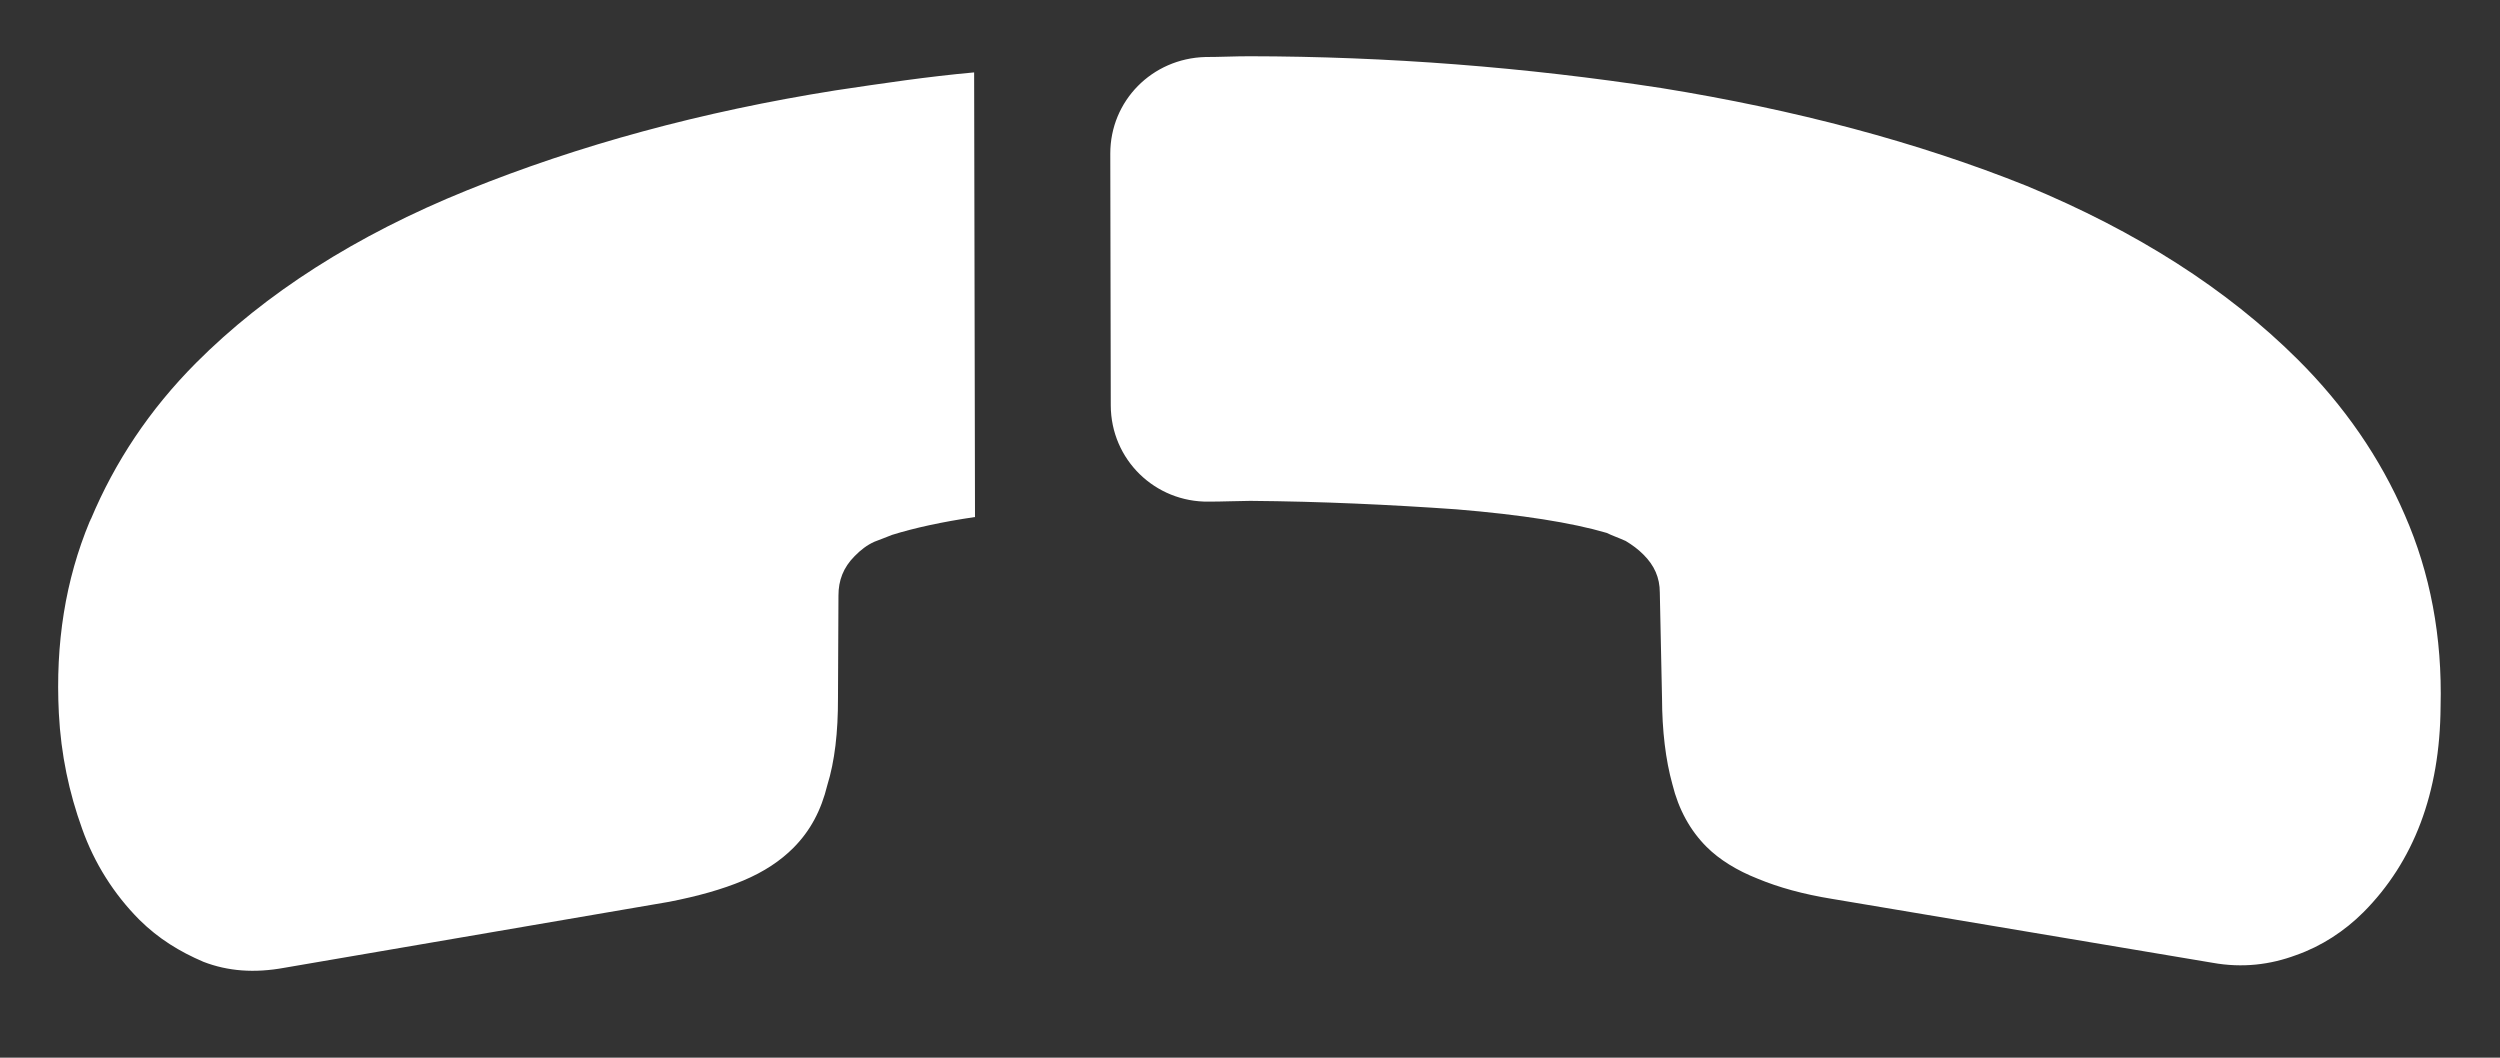 <svg width="26" height="11" viewBox="0 0 26 11" fill="none" xmlns="http://www.w3.org/2000/svg">
<rect x="0" y="0" width="26" height="11" fill="#333333" stroke="none"/>
<path d="M11.552 4.215L11.547 1.599C11.546 1.047 11.983 0.608 12.535 0.593C12.69 0.593 12.839 0.585 12.994 0.585C14.429 0.587 15.862 0.698 17.28 0.916C18.666 1.14 19.94 1.477 21.079 1.934C22.219 2.406 23.16 3.005 23.897 3.739C24.379 4.219 24.755 4.763 25.01 5.356C25.273 5.957 25.401 6.621 25.382 7.35C25.376 8.248 25.102 8.962 24.58 9.487C24.382 9.685 24.142 9.841 23.88 9.933C23.612 10.033 23.322 10.069 23.011 10.013L19.057 9.349C18.753 9.3 18.498 9.229 18.279 9.138C18.066 9.054 17.882 8.941 17.748 8.807C17.578 8.637 17.457 8.418 17.393 8.157C17.322 7.902 17.286 7.598 17.285 7.259L17.262 6.163C17.262 6.007 17.205 5.88 17.091 5.767C17.035 5.711 16.978 5.669 16.907 5.626C16.829 5.591 16.766 5.57 16.709 5.542C16.348 5.436 15.825 5.353 15.146 5.297C14.46 5.249 13.746 5.215 13.003 5.209C12.862 5.21 12.713 5.217 12.572 5.217C12.013 5.225 11.553 4.781 11.552 4.215ZM1.45 9.566C1.184 9.299 0.98 8.975 0.854 8.619C0.719 8.245 0.634 7.849 0.612 7.418C0.575 6.69 0.68 6.032 0.933 5.423C0.94 5.416 0.94 5.402 0.947 5.395C1.194 4.807 1.553 4.262 2.04 3.773C2.76 3.051 3.699 2.448 4.858 1.979C6.017 1.51 7.296 1.161 8.689 0.94C9.17 0.868 9.65 0.796 10.131 0.753L10.14 5.377C9.793 5.428 9.504 5.492 9.277 5.563C9.228 5.584 9.164 5.606 9.094 5.634C9.016 5.669 8.952 5.719 8.889 5.783C8.769 5.903 8.72 6.038 8.72 6.193L8.715 7.261C8.716 7.615 8.681 7.919 8.604 8.166C8.54 8.428 8.428 8.64 8.251 8.818C8.117 8.952 7.948 9.066 7.729 9.158C7.51 9.25 7.255 9.321 6.958 9.379L2.957 10.065C2.646 10.122 2.37 10.101 2.116 10.003C1.868 9.897 1.649 9.763 1.45 9.566Z" fill="white"/>
</svg>
